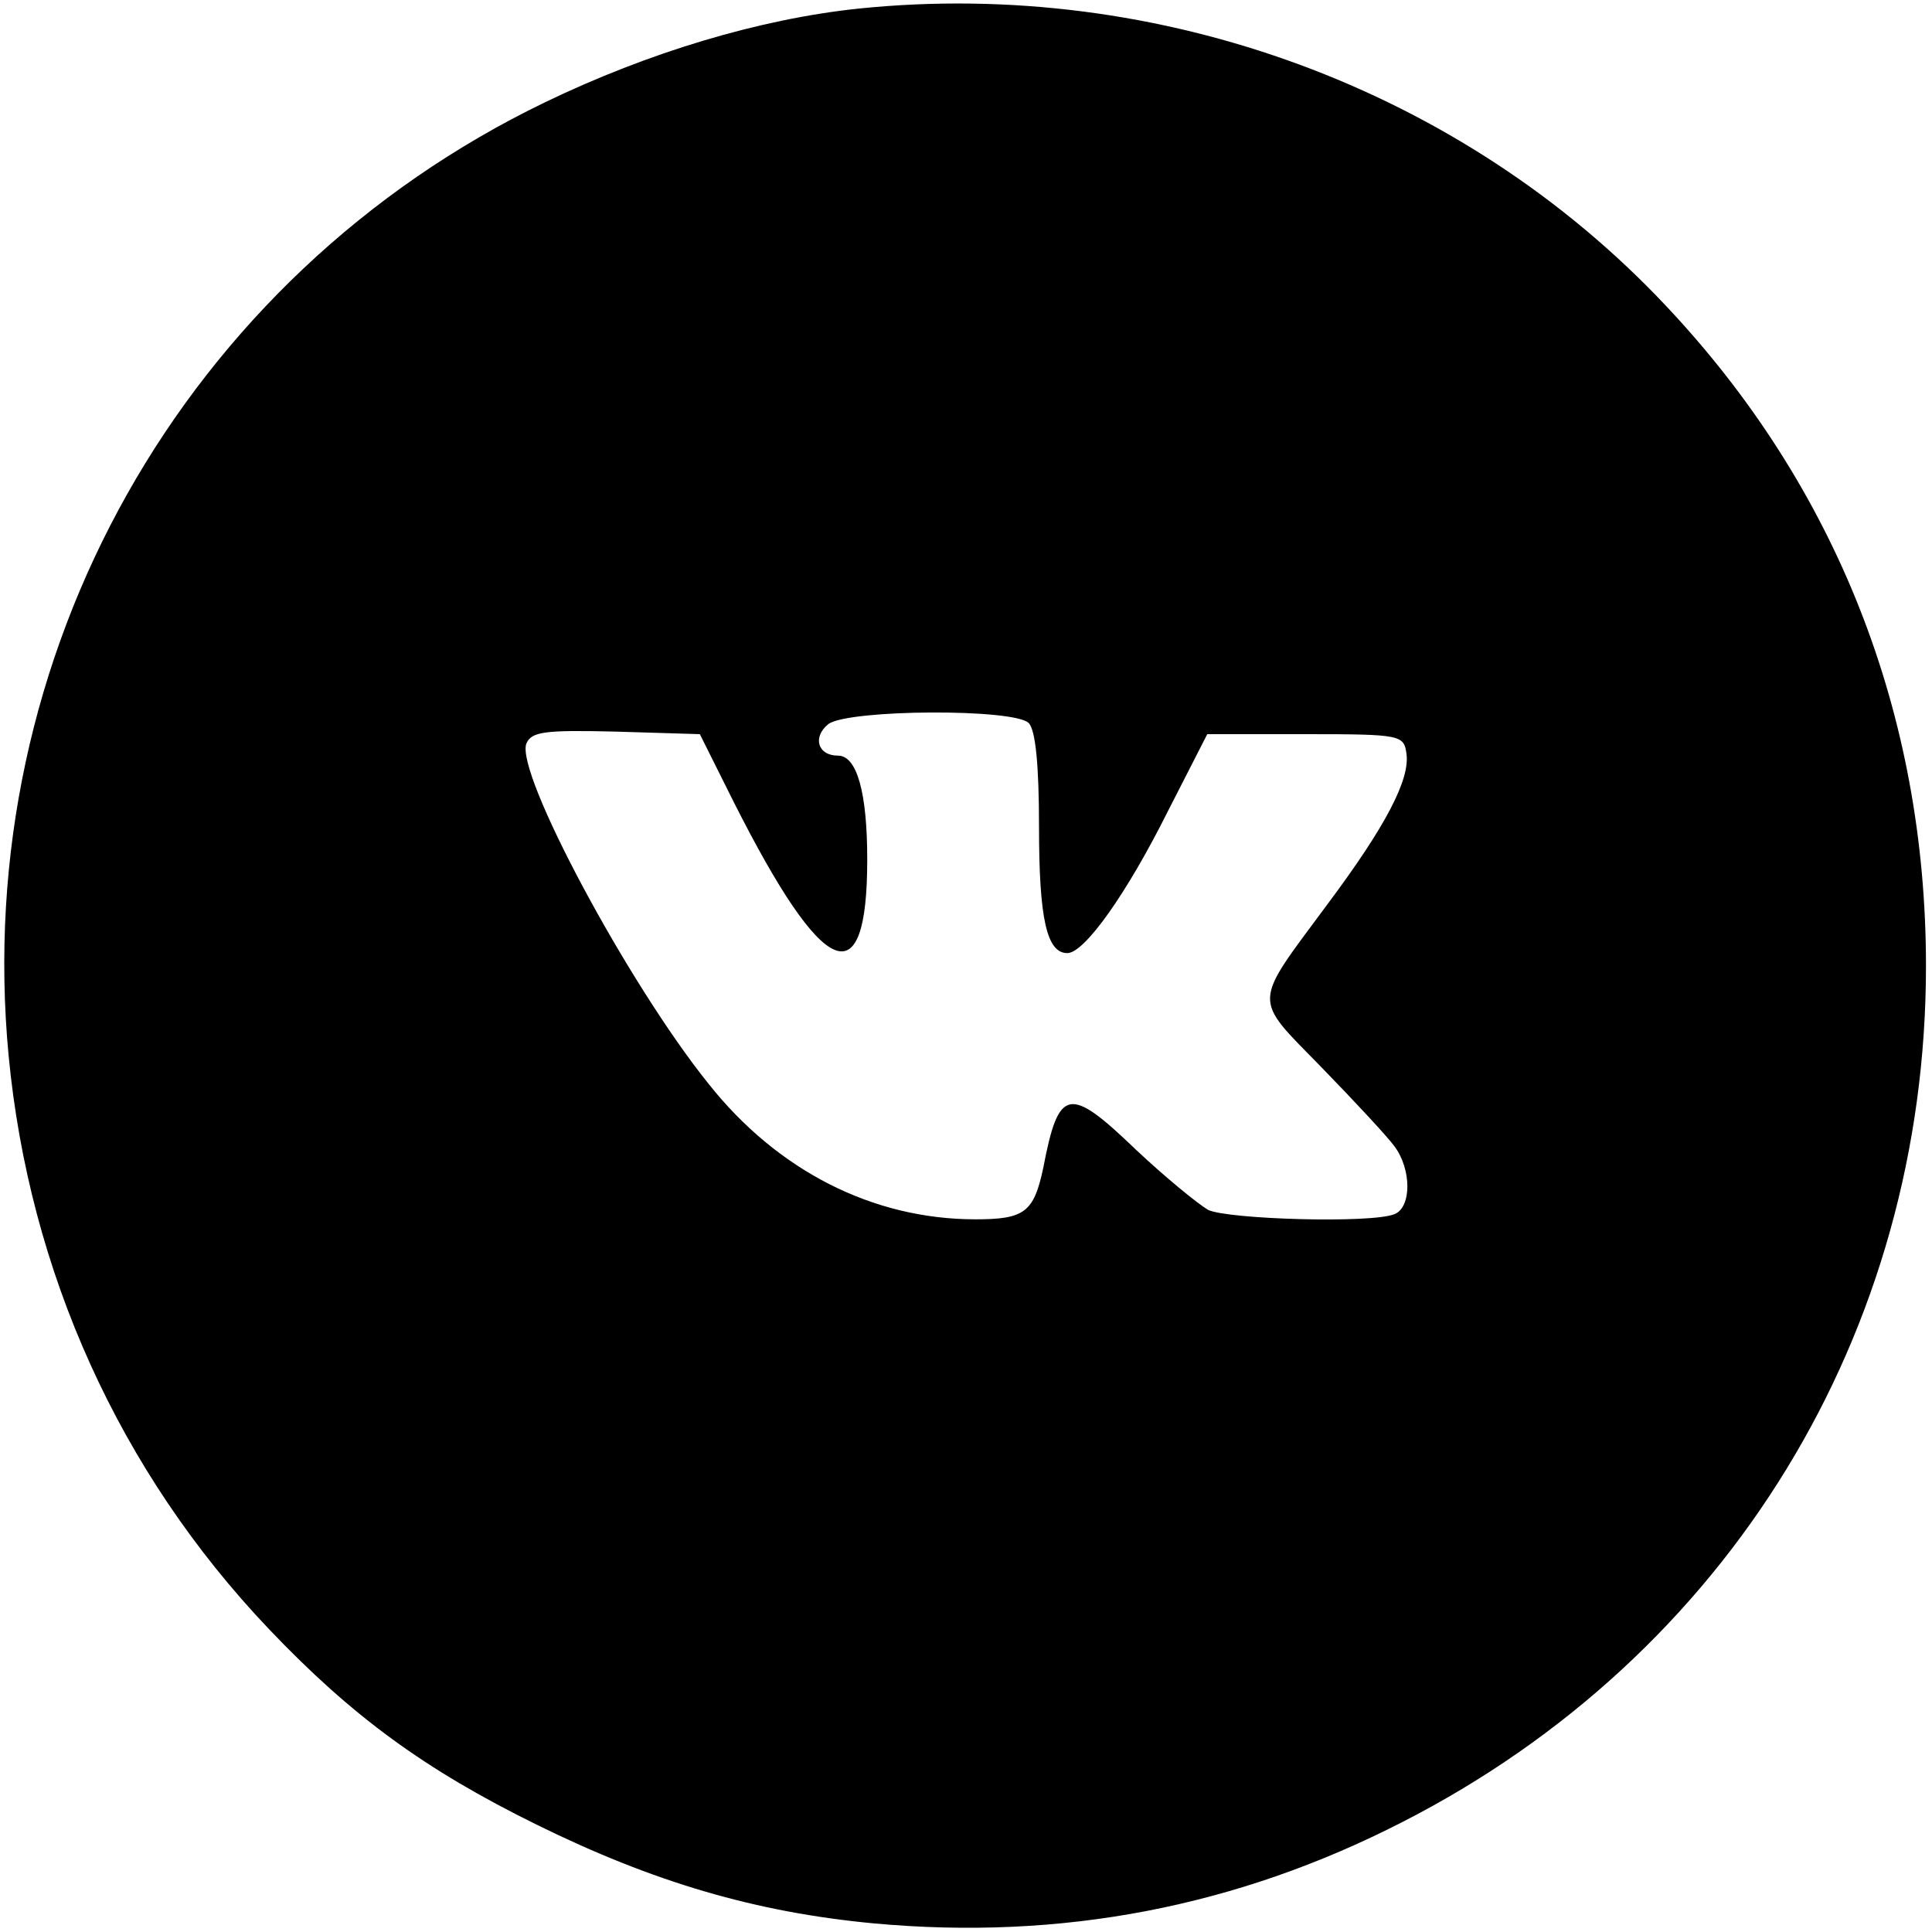<svg width="34" height="34" viewBox="0 0 34 34" fill="none" xmlns="http://www.w3.org/2000/svg">
<g clip-path="url(#clip0_597_796)">
<path d="M15.111 0.151C13.373 0.333 11.409 0.922 9.596 1.798C3.234 4.866 -0.514 11.53 0.151 18.572C0.514 22.38 2.1 25.901 4.73 28.666C6.196 30.207 7.48 31.144 9.444 32.111C11.5 33.124 13.298 33.653 15.383 33.849C18.677 34.151 21.76 33.562 24.677 32.066C30.419 29.134 33.894 23.453 33.894 17C33.894 12.573 32.323 8.568 29.316 5.38C25.734 1.572 20.415 -0.393 15.111 0.151ZM18.103 12.724C18.224 12.845 18.285 13.464 18.285 14.552C18.285 16.169 18.421 16.773 18.783 16.773C19.085 16.773 19.826 15.731 20.551 14.28L21.246 12.92H22.984C24.661 12.92 24.707 12.935 24.752 13.268C24.812 13.721 24.389 14.537 23.362 15.912C22.032 17.71 22.032 17.529 23.256 18.783C23.845 19.388 24.42 20.007 24.541 20.174C24.843 20.581 24.843 21.246 24.541 21.367C24.133 21.534 21.609 21.458 21.261 21.292C21.08 21.186 20.506 20.718 19.992 20.234C18.813 19.101 18.632 19.131 18.36 20.551C18.194 21.337 18.028 21.458 17.166 21.458C15.353 21.458 13.676 20.597 12.467 19.07C11.046 17.302 9.067 13.6 9.263 13.086C9.354 12.875 9.58 12.845 10.835 12.875L12.316 12.92L12.92 14.129C14.492 17.242 15.262 17.574 15.262 15.126C15.262 13.948 15.081 13.298 14.748 13.298C14.386 13.298 14.295 12.966 14.582 12.739C14.96 12.482 17.846 12.467 18.103 12.724Z" fill="black"/>
</g>
<defs>
<clipPath id="clip0_597_796">
<rect width="34" height="34" fill="white"/>
</clipPath>
</defs>
</svg>
